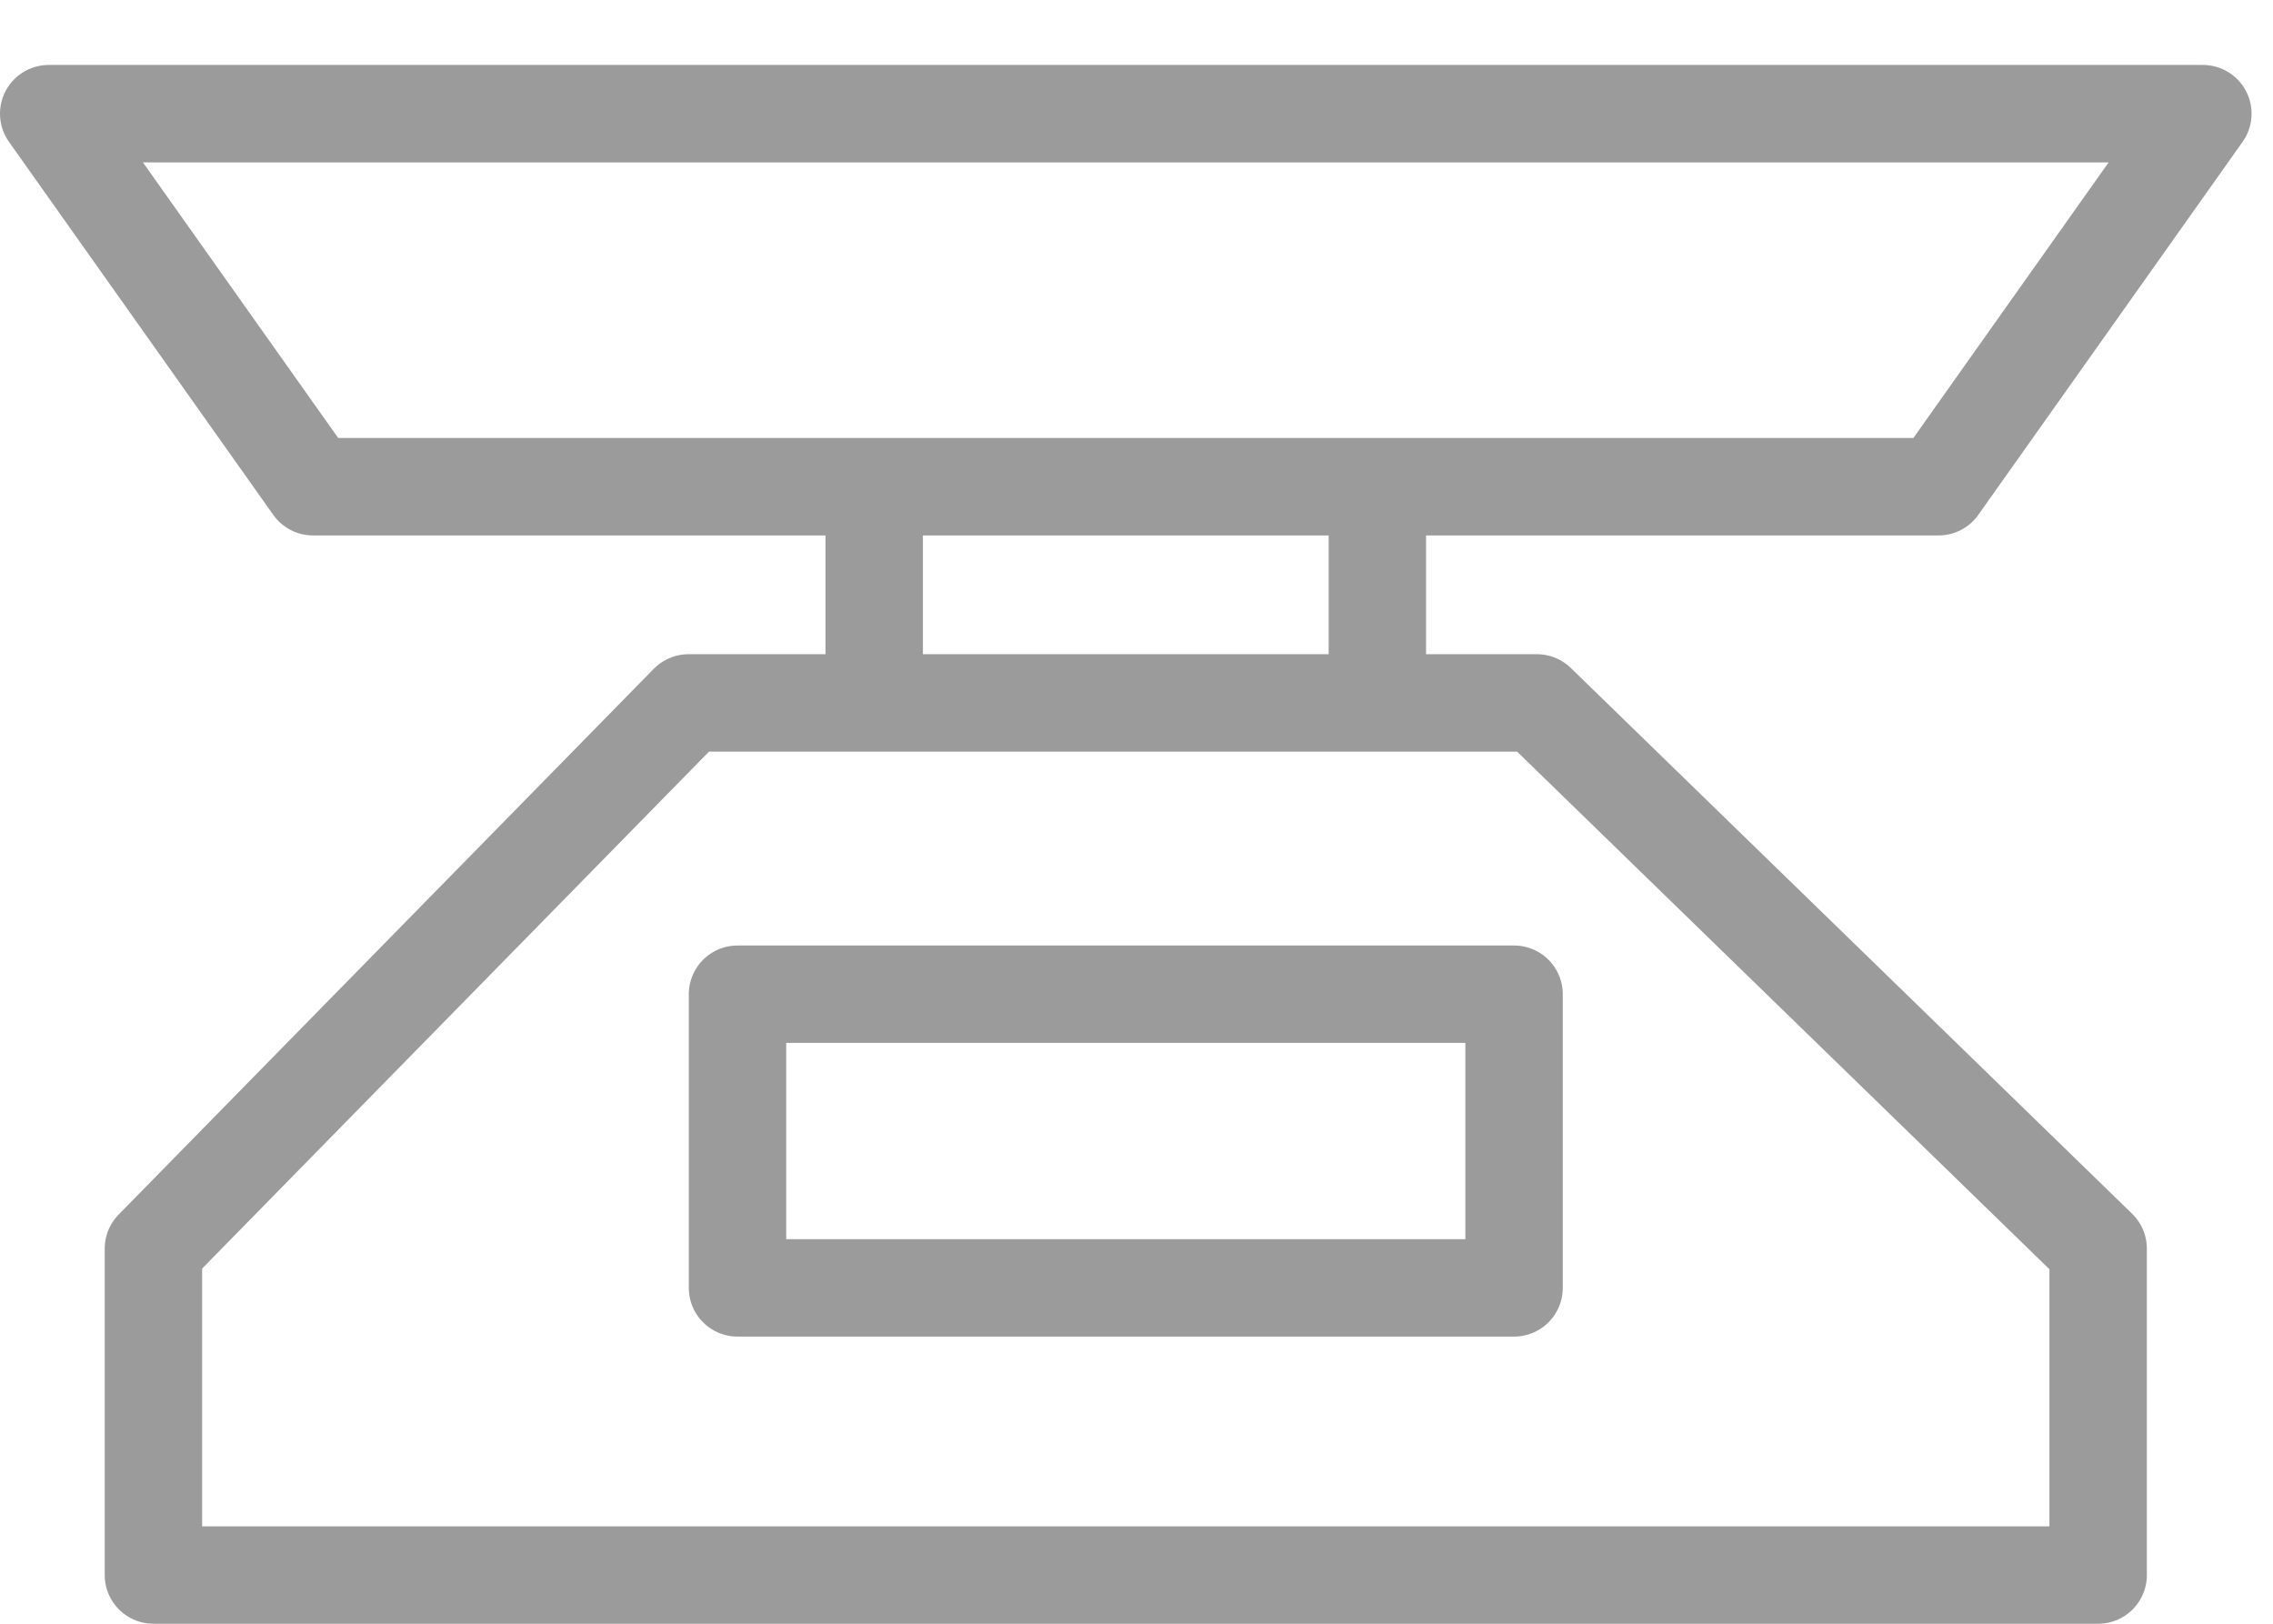 <?xml version="1.0" encoding="UTF-8"?>
<svg width="28px" height="20px" viewBox="0 0 28 20" version="1.1" xmlns="http://www.w3.org/2000/svg" xmlns:xlink="http://www.w3.org/1999/xlink">
    <!-- Generator: Sketch 51.1 (57501) - http://www.bohemiancoding.com/sketch -->
    <title>Group</title>
    <desc>Created with Sketch.</desc>
    <defs></defs>
    <g id="Symbols" stroke="none" stroke-width="1" fill="none" fill-rule="evenodd" stroke-linecap="round" stroke-linejoin="round">
        <g id="button/kitchensettings/scale-1" transform="translate(-58, -92)" stroke="#9B9B9B" stroke-width="1.2">
            <g id="scale">
                <g id="Group" transform="translate(58, 93)">
                    <polygon id="Stroke-1" points="23.88 4.995 3.856 4.995 0.6 0.4 27.136 0.4"></polygon>
                    <polygon id="Stroke-3" points="25.846 18.4 1.89 18.4 1.89 14.38 8.482 7.658 18.932 7.658 25.846 14.38"></polygon>
                    <polygon id="Stroke-6" points="9.085 14.863 18.651 14.863 18.651 11.246 9.085 11.246"></polygon>
                    <path d="M10.769,5.197 L10.769,7.379" id="Stroke-7"></path>
                    <path d="M16.967,5.197 L16.967,7.379" id="Stroke-8"></path>
                </g>
            </g>
        </g>
    </g>
</svg>
